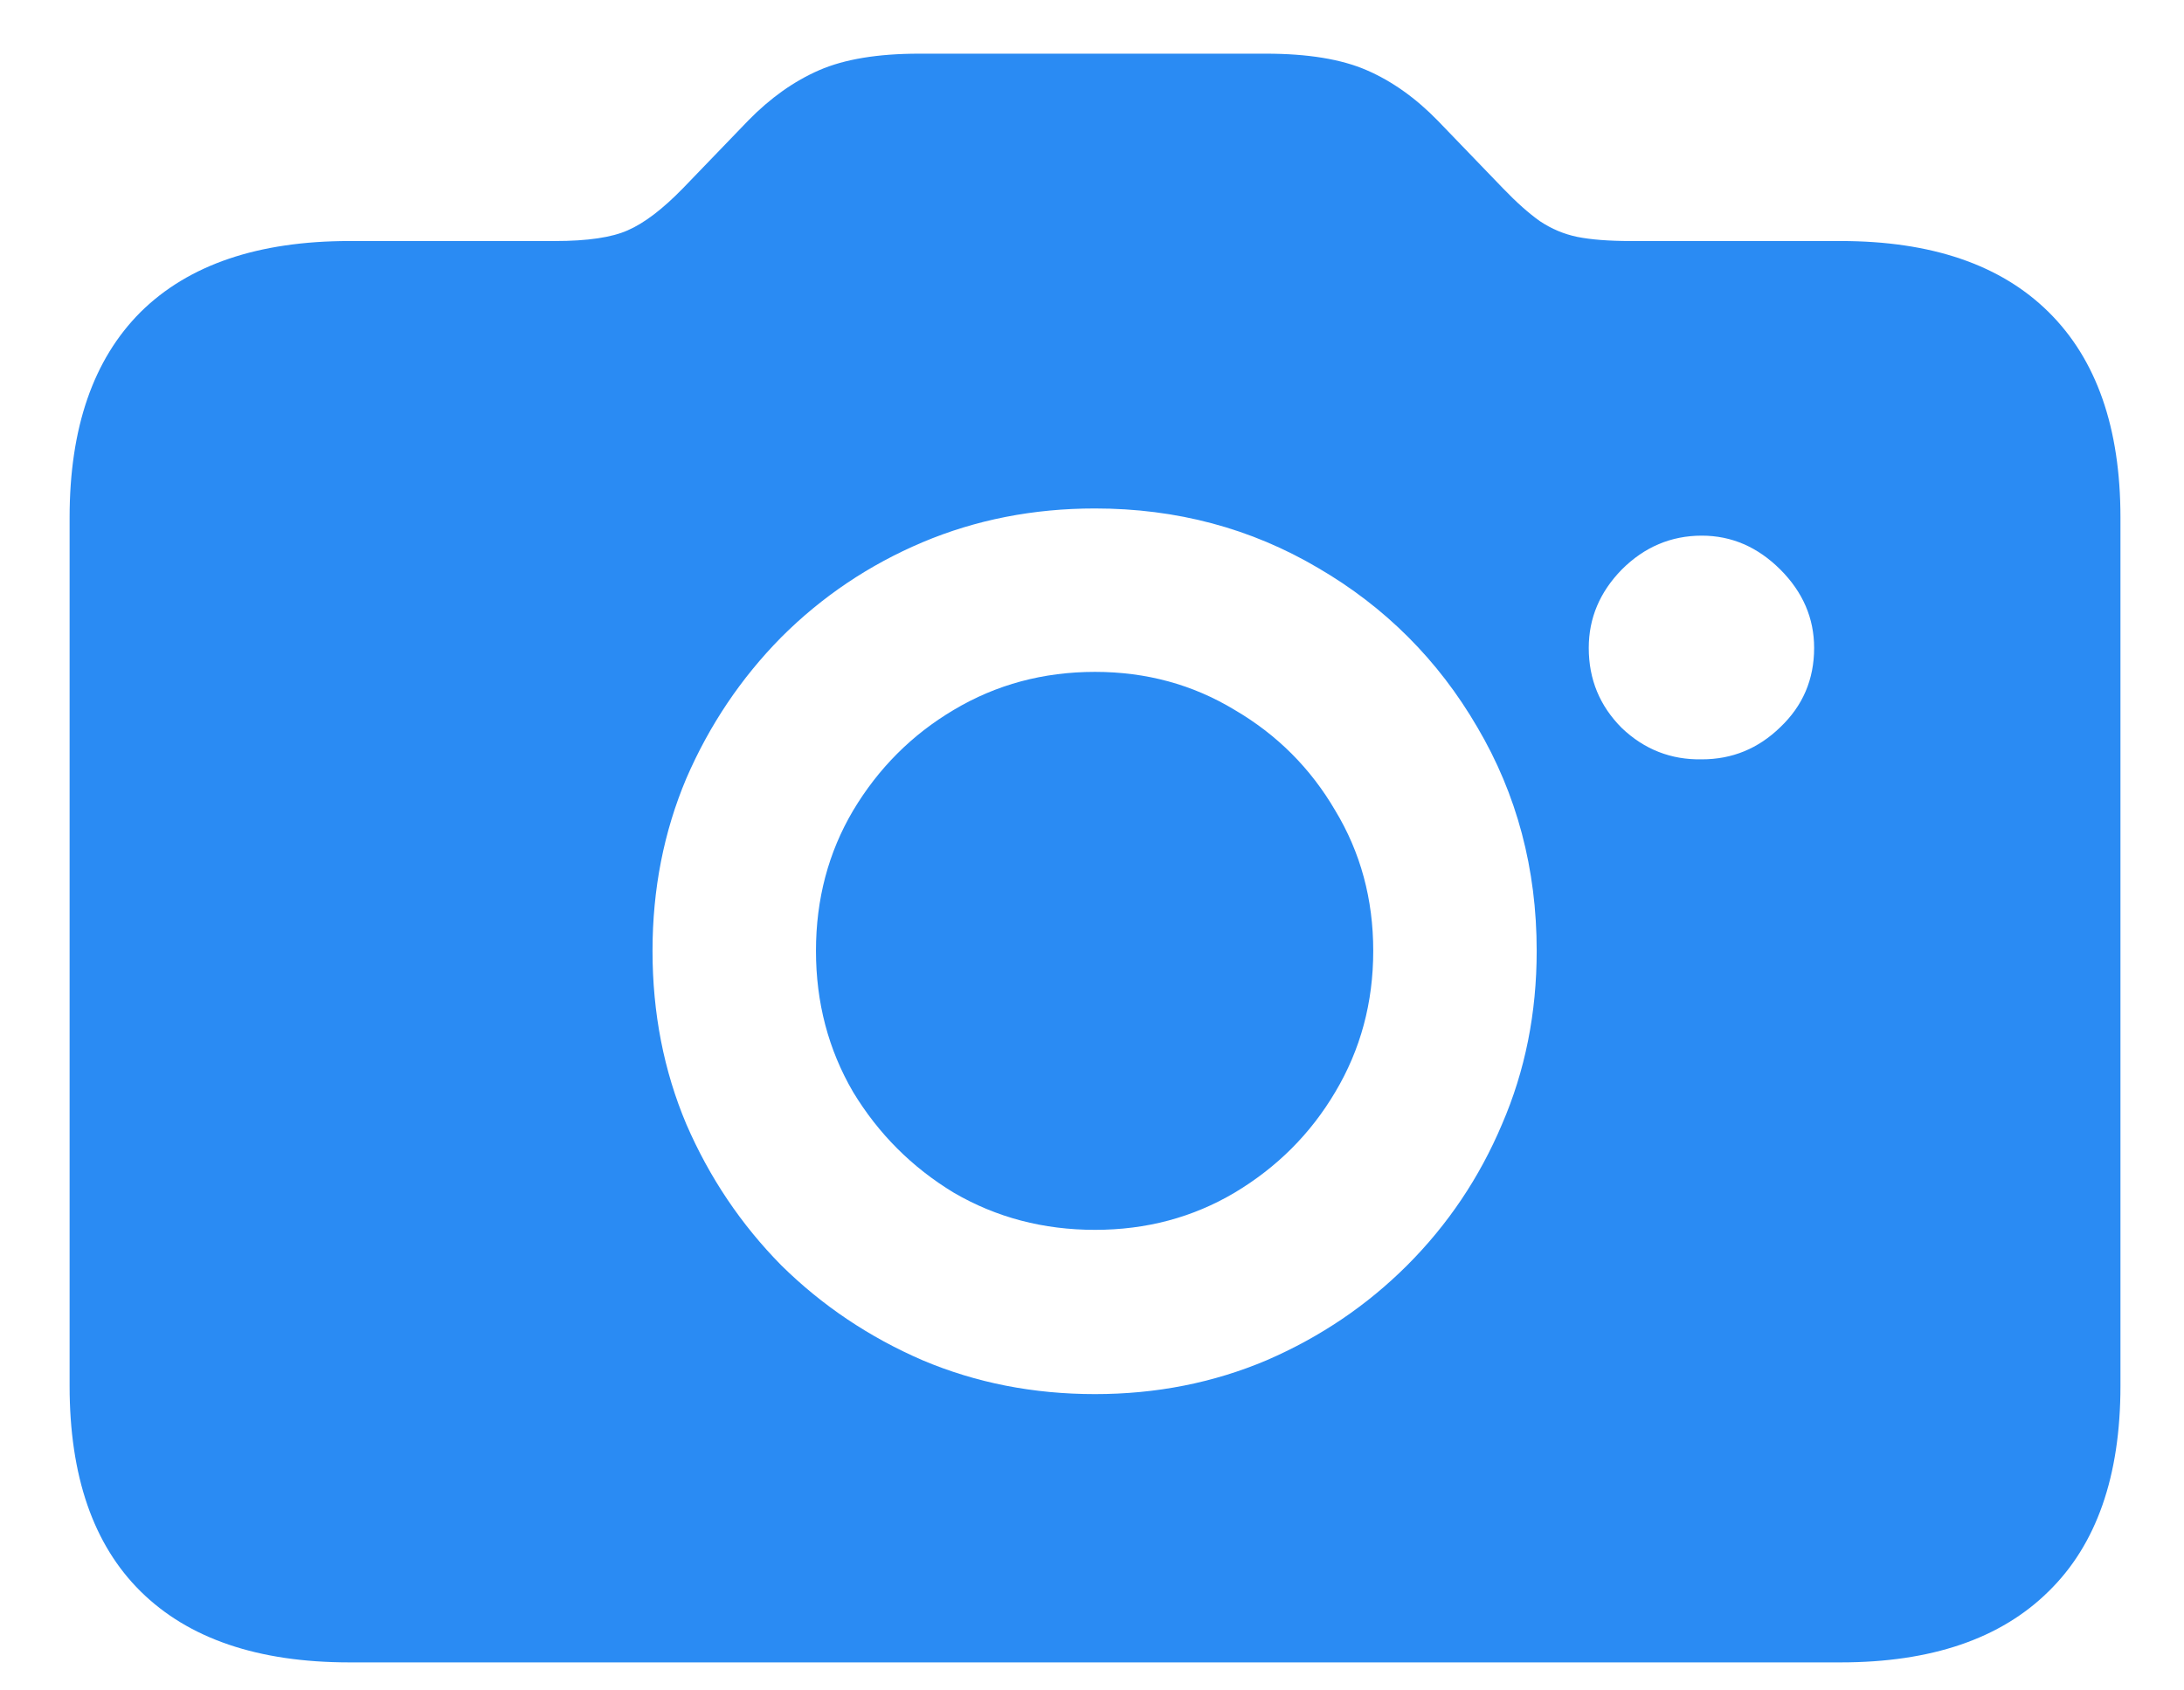 <svg width="31" height="24" viewBox="0 0 31 24" fill="none" xmlns="http://www.w3.org/2000/svg">
<path d="M4.961 23.602C3.664 23.602 2.676 23.266 1.996 22.594C1.324 21.93 0.988 20.957 0.988 19.676V7.348C0.988 6.074 1.324 5.102 1.996 4.43C2.676 3.758 3.664 3.422 4.961 3.422H7.879C8.34 3.422 8.684 3.371 8.91 3.27C9.145 3.168 9.406 2.969 9.695 2.672L10.621 1.711C10.934 1.391 11.27 1.152 11.629 0.996C11.988 0.84 12.461 0.762 13.047 0.762H17.969C18.562 0.762 19.039 0.84 19.398 0.996C19.758 1.152 20.094 1.391 20.406 1.711L21.332 2.672C21.527 2.875 21.703 3.031 21.859 3.141C22.023 3.25 22.199 3.324 22.387 3.363C22.582 3.402 22.836 3.422 23.148 3.422H26.125C27.414 3.422 28.398 3.758 29.078 4.43C29.758 5.102 30.098 6.074 30.098 7.348V19.676C30.098 20.957 29.758 21.93 29.078 22.594C28.398 23.266 27.414 23.602 26.125 23.602H4.961ZM15.543 19.793C16.41 19.793 17.223 19.633 17.98 19.312C18.738 18.984 19.402 18.535 19.973 17.965C20.551 17.387 21 16.719 21.32 15.961C21.648 15.203 21.812 14.383 21.812 13.5C21.812 12.336 21.531 11.277 20.969 10.324C20.414 9.371 19.66 8.617 18.707 8.062C17.754 7.5 16.699 7.219 15.543 7.219C14.668 7.219 13.852 7.379 13.094 7.699C12.336 8.02 11.668 8.469 11.09 9.047C10.52 9.625 10.07 10.293 9.742 11.051C9.422 11.809 9.262 12.625 9.262 13.5C9.262 14.383 9.422 15.203 9.742 15.961C10.07 16.719 10.52 17.387 11.09 17.965C11.668 18.535 12.336 18.984 13.094 19.312C13.852 19.633 14.668 19.793 15.543 19.793ZM15.543 17.461C14.809 17.461 14.141 17.285 13.539 16.934C12.945 16.574 12.469 16.098 12.109 15.504C11.758 14.902 11.582 14.234 11.582 13.5C11.582 12.766 11.758 12.102 12.109 11.508C12.469 10.906 12.945 10.43 13.539 10.078C14.141 9.719 14.809 9.539 15.543 9.539C16.27 9.539 16.93 9.719 17.523 10.078C18.125 10.43 18.602 10.906 18.953 11.508C19.312 12.102 19.492 12.766 19.492 13.5C19.492 14.234 19.312 14.902 18.953 15.504C18.602 16.098 18.125 16.574 17.523 16.934C16.93 17.285 16.27 17.461 15.543 17.461ZM22.551 9.199C22.551 9.645 22.707 10.023 23.02 10.336C23.34 10.641 23.719 10.789 24.156 10.781C24.586 10.781 24.957 10.629 25.27 10.324C25.59 10.02 25.75 9.645 25.75 9.199C25.75 8.777 25.59 8.406 25.27 8.086C24.949 7.766 24.578 7.605 24.156 7.605C23.719 7.605 23.34 7.766 23.02 8.086C22.707 8.406 22.551 8.777 22.551 9.199Z" fill="#2A8BF3"/>
</svg>
